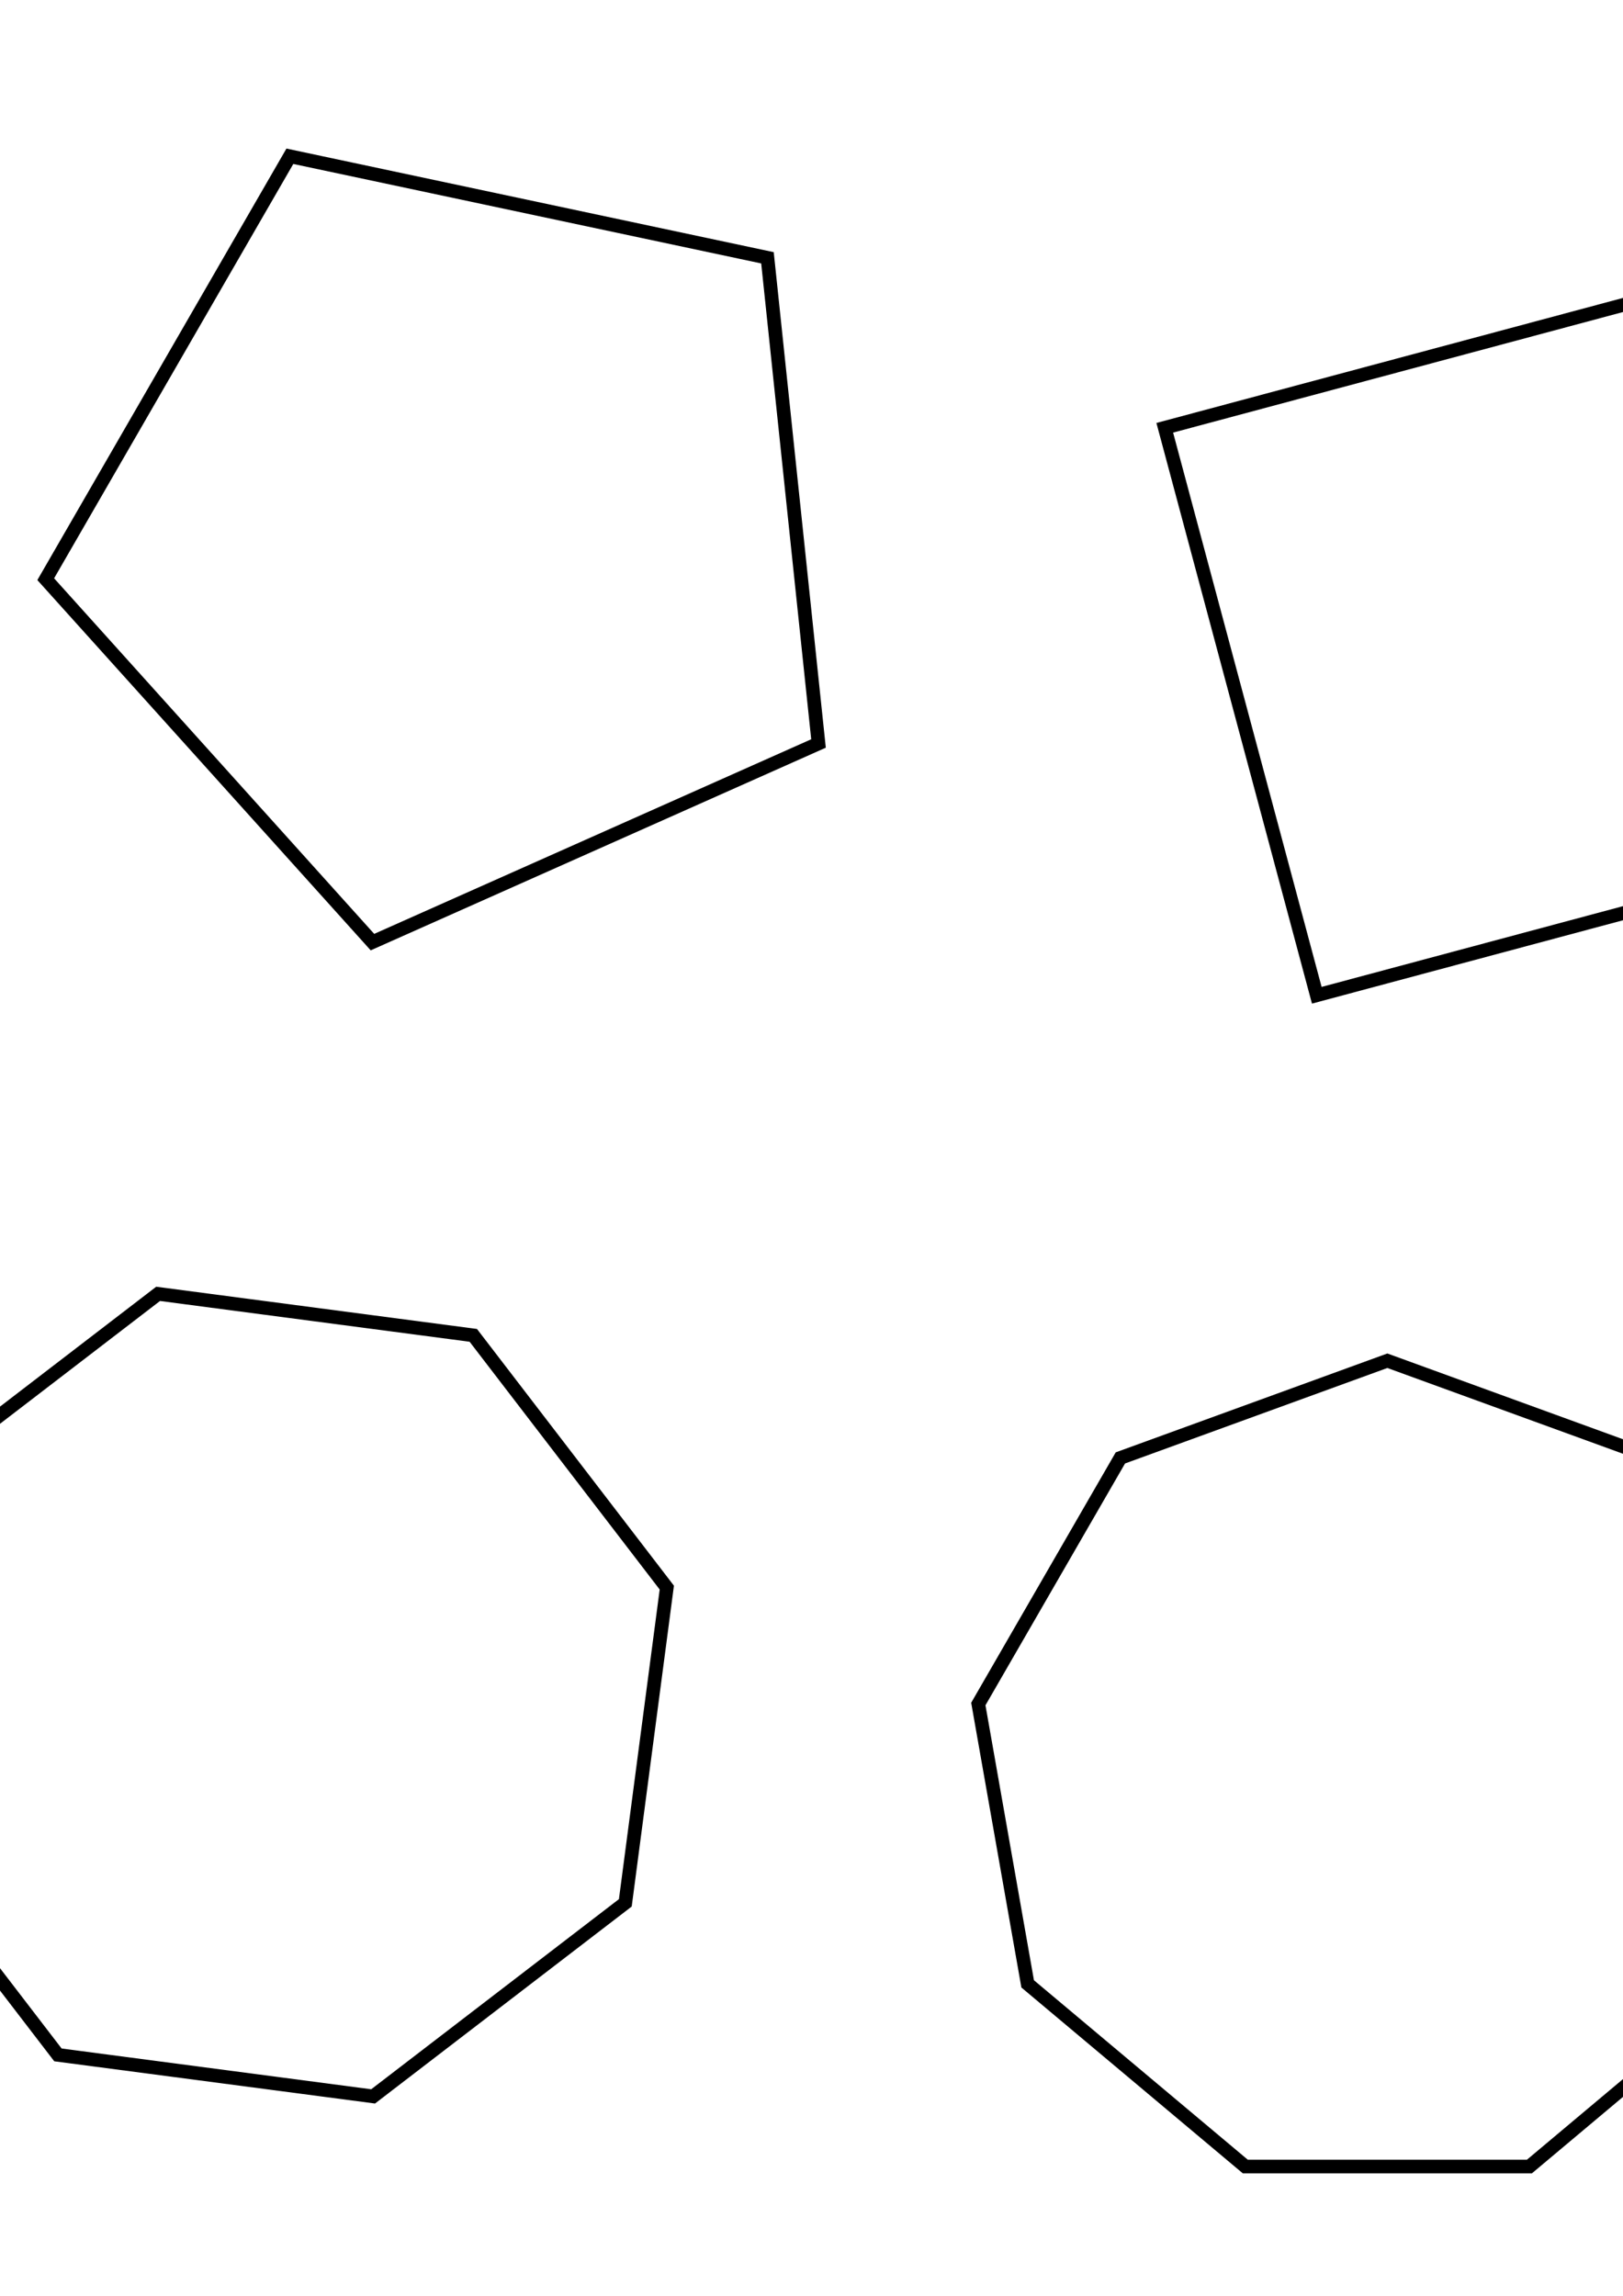 <?xml version="1.0" encoding="UTF-8" standalone="no"?>
<!-- Created with Inkscape (http://www.inkscape.org/) -->
<svg
   xmlns:dc="http://purl.org/dc/elements/1.1/"
   xmlns:cc="http://creativecommons.org/ns#"
   xmlns:rdf="http://www.w3.org/1999/02/22-rdf-syntax-ns#"
   xmlns:svg="http://www.w3.org/2000/svg"
   xmlns="http://www.w3.org/2000/svg"
   xmlns:sodipodi="http://sodipodi.sourceforge.net/DTD/sodipodi-0.dtd"
   xmlns:inkscape="http://www.inkscape.org/namespaces/inkscape"
   width="744.094"
   height="1052.362"
   id="svg2866"
   sodipodi:version="0.32"
   inkscape:version="0.46"
   sodipodi:docname="polygons.svg"
   inkscape:output_extension="org.inkscape.output.svg.inkscape">
  <defs
     id="defs2868">
    <inkscape:perspective
       sodipodi:type="inkscape:persp3d"
       inkscape:vp_x="0 : 526.18109 : 1"
       inkscape:vp_y="0 : 1000 : 0"
       inkscape:vp_z="744.09448 : 526.18109 : 1"
       inkscape:persp3d-origin="372.04724 : 350.78739 : 1"
       id="perspective2874" />
  </defs>
  <sodipodi:namedview
     id="base"
     pagecolor="#ffffff"
     bordercolor="#666666"
     borderopacity="1.0"
     gridtolerance="10000"
     guidetolerance="10"
     objecttolerance="10"
     inkscape:pageopacity="0.0"
     inkscape:pageshadow="2"
     inkscape:zoom="0.35"
     inkscape:cx="375"
     inkscape:cy="520"
     inkscape:document-units="px"
     inkscape:current-layer="layer1"
     showgrid="false"
     inkscape:window-width="640"
     inkscape:window-height="684"
     inkscape:window-x="0"
     inkscape:window-y="30" />
  <g
     inkscape:label="Layer 1"
     inkscape:groupmode="layer"
     id="layer1">
    <path
       sodipodi:type="star"
       style="opacity:1;fill:none;fill-opacity:1;stroke:#000000;stroke-width:6.25;stroke-miterlimit:4;stroke-dasharray:none;stroke-dashoffset:0;stroke-opacity:1"
       id="path2832"
       sodipodi:sides="6"
       sodipodi:cx="-980"
       sodipodi:cy="-156.20924"
       sodipodi:r1="190.4238"
       sodipodi:r2="164.91185"
       sodipodi:arg1="0.52359878"
       sodipodi:arg2="1.0471976"
       inkscape:flatsided="true"
       inkscape:rounded="0"
       inkscape:randomized="0"
       d="M -815.088,-60.997 L -980,34.215 L -1144.912,-60.997 L -1144.912,-251.421 L -980,-346.633 L -815.088,-251.421 L -815.088,-60.997 z"
       transform="translate(598.918,444.653)" />
    <path
       d="M -815.088,-60.997 L -1019.591,30.053 L -1169.381,-136.305 L -1057.452,-330.17 L -838.488,-283.628 L -815.088,-60.997 z"
       inkscape:randomized="0"
       inkscape:rounded="0"
       inkscape:flatsided="true"
       sodipodi:arg2="1.1519173"
       sodipodi:arg1="0.52359878"
       sodipodi:r2="164.91185"
       sodipodi:r1="190.4238"
       sodipodi:cy="-156.20924"
       sodipodi:cx="-980"
       sodipodi:sides="5"
       id="path2836"
       style="opacity:1;fill:none;fill-opacity:1;stroke:#000000;stroke-width:6.25;stroke-miterlimit:4;stroke-dasharray:none;stroke-dashoffset:0;stroke-opacity:1"
       sodipodi:type="star"
       transform="translate(1190.347,401.796)" />
    <path
       d="M -815.088,-60.997 L -1144.912,-60.997 L -980,-346.633 L -815.088,-60.997 z"
       inkscape:randomized="0"
       inkscape:rounded="0"
       inkscape:flatsided="true"
       sodipodi:arg2="1.5707963"
       sodipodi:arg1="0.52359878"
       sodipodi:r2="164.91185"
       sodipodi:r1="190.4238"
       sodipodi:cy="-156.20924"
       sodipodi:cx="-980"
       sodipodi:sides="3"
       id="path2838"
       style="opacity:1;fill:none;fill-opacity:1;stroke:#000000;stroke-width:6.25;stroke-miterlimit:4;stroke-dasharray:none;stroke-dashoffset:0;stroke-opacity:1"
       sodipodi:type="star"
       transform="translate(2133.204,444.653)" />
    <path
       sodipodi:type="star"
       style="opacity:1;fill:none;fill-opacity:1;stroke:#000000;stroke-width:6.25;stroke-miterlimit:4;stroke-dasharray:none;stroke-dashoffset:0;stroke-opacity:1"
       id="path2840"
       sodipodi:sides="4"
       sodipodi:cx="-980"
       sodipodi:cy="-156.20924"
       sodipodi:r1="190.4238"
       sodipodi:r2="164.91185"
       sodipodi:arg1="0.52359878"
       sodipodi:arg2="1.3089969"
       inkscape:flatsided="true"
       inkscape:rounded="0"
       inkscape:randomized="0"
       d="M -815.088,-60.997 L -1075.212,8.703 L -1144.912,-251.421 L -884.788,-321.121 L -815.088,-60.997 z"
       transform="translate(1678.918,447.51)" />
    <path
       d="M -815.088,-60.997 L -951.619,32.088 L -1109.521,-16.619 L -1169.891,-170.44 L -1087.27,-313.545 L -923.872,-338.173 L -802.739,-225.779 L -815.088,-60.997 z"
       inkscape:randomized="0"
       inkscape:rounded="0"
       inkscape:flatsided="true"
       sodipodi:arg2="0.97239773"
       sodipodi:arg1="0.52359878"
       sodipodi:r2="164.91185"
       sodipodi:r1="190.4238"
       sodipodi:cy="-156.20924"
       sodipodi:cx="-980"
       sodipodi:sides="7"
       id="path2842"
       style="opacity:1;fill:none;fill-opacity:1;stroke:#000000;stroke-width:6.25;stroke-miterlimit:4;stroke-dasharray:none;stroke-dashoffset:0;stroke-opacity:1"
       sodipodi:type="star"
       transform="translate(601.775,933.225)" />
    <path
       transform="translate(1101.775,933.225)"
       sodipodi:type="star"
       style="opacity:1;fill:none;fill-opacity:1;stroke:#000000;stroke-width:6.25;stroke-miterlimit:4;stroke-dasharray:none;stroke-dashoffset:0;stroke-opacity:1"
       id="path2844"
       sodipodi:sides="8"
       sodipodi:cx="-980"
       sodipodi:cy="-156.20924"
       sodipodi:r1="190.4238"
       sodipodi:r2="164.91185"
       sodipodi:arg1="0.52359878"
       sodipodi:arg2="0.91629786"
       inkscape:flatsided="true"
       inkscape:rounded="0"
       inkscape:randomized="0"
       d="M -815.088,-60.997 L -930.715,27.726 L -1075.212,8.703 L -1163.935,-106.924 L -1144.912,-251.421 L -1029.285,-340.145 L -884.788,-321.121 L -796.065,-205.495 L -815.088,-60.997 z" />
    <path
       d="M -815.088,-60.997 L -914.871,22.731 L -1045.129,22.731 L -1144.912,-60.997 L -1167.531,-189.276 L -1102.402,-302.082 L -980,-346.633 L -857.598,-302.082 L -792.469,-189.276 L -815.088,-60.997 z"
       inkscape:randomized="0"
       inkscape:rounded="0"
       inkscape:flatsided="true"
       sodipodi:arg2="0.87266463"
       sodipodi:arg1="0.52359878"
       sodipodi:r2="164.91185"
       sodipodi:r1="190.4238"
       sodipodi:cy="-156.20924"
       sodipodi:cx="-980"
       sodipodi:sides="9"
       id="path2846"
       style="opacity:1;fill:none;fill-opacity:1;stroke:#000000;stroke-width:6.25;stroke-miterlimit:4;stroke-dasharray:none;stroke-dashoffset:0;stroke-opacity:1"
       sodipodi:type="star"
       transform="translate(1616.061,970.368)" />
    <path
       transform="translate(2098.918,916.082)"
       sodipodi:type="star"
       style="opacity:1;fill:none;fill-opacity:1;stroke:#000000;stroke-width:6.25;stroke-miterlimit:4;stroke-dasharray:none;stroke-dashoffset:0;stroke-opacity:1"
       id="path2848"
       sodipodi:sides="10"
       sodipodi:cx="-980"
       sodipodi:cy="-156.20924"
       sodipodi:r1="190.4238"
       sodipodi:r2="164.91185"
       sodipodi:arg1="0.52359878"
       sodipodi:arg2="0.83775805"
       inkscape:flatsided="true"
       inkscape:rounded="0"
       inkscape:randomized="0"
       d="M -815.088,-60.997 L -902.548,17.752 L -1019.591,30.053 L -1121.513,-28.791 L -1169.381,-136.305 L -1144.912,-251.421 L -1057.452,-330.17 L -940.409,-342.472 L -838.488,-283.628 L -790.619,-176.114 L -815.088,-60.997 z" />
  </g>
</svg>
